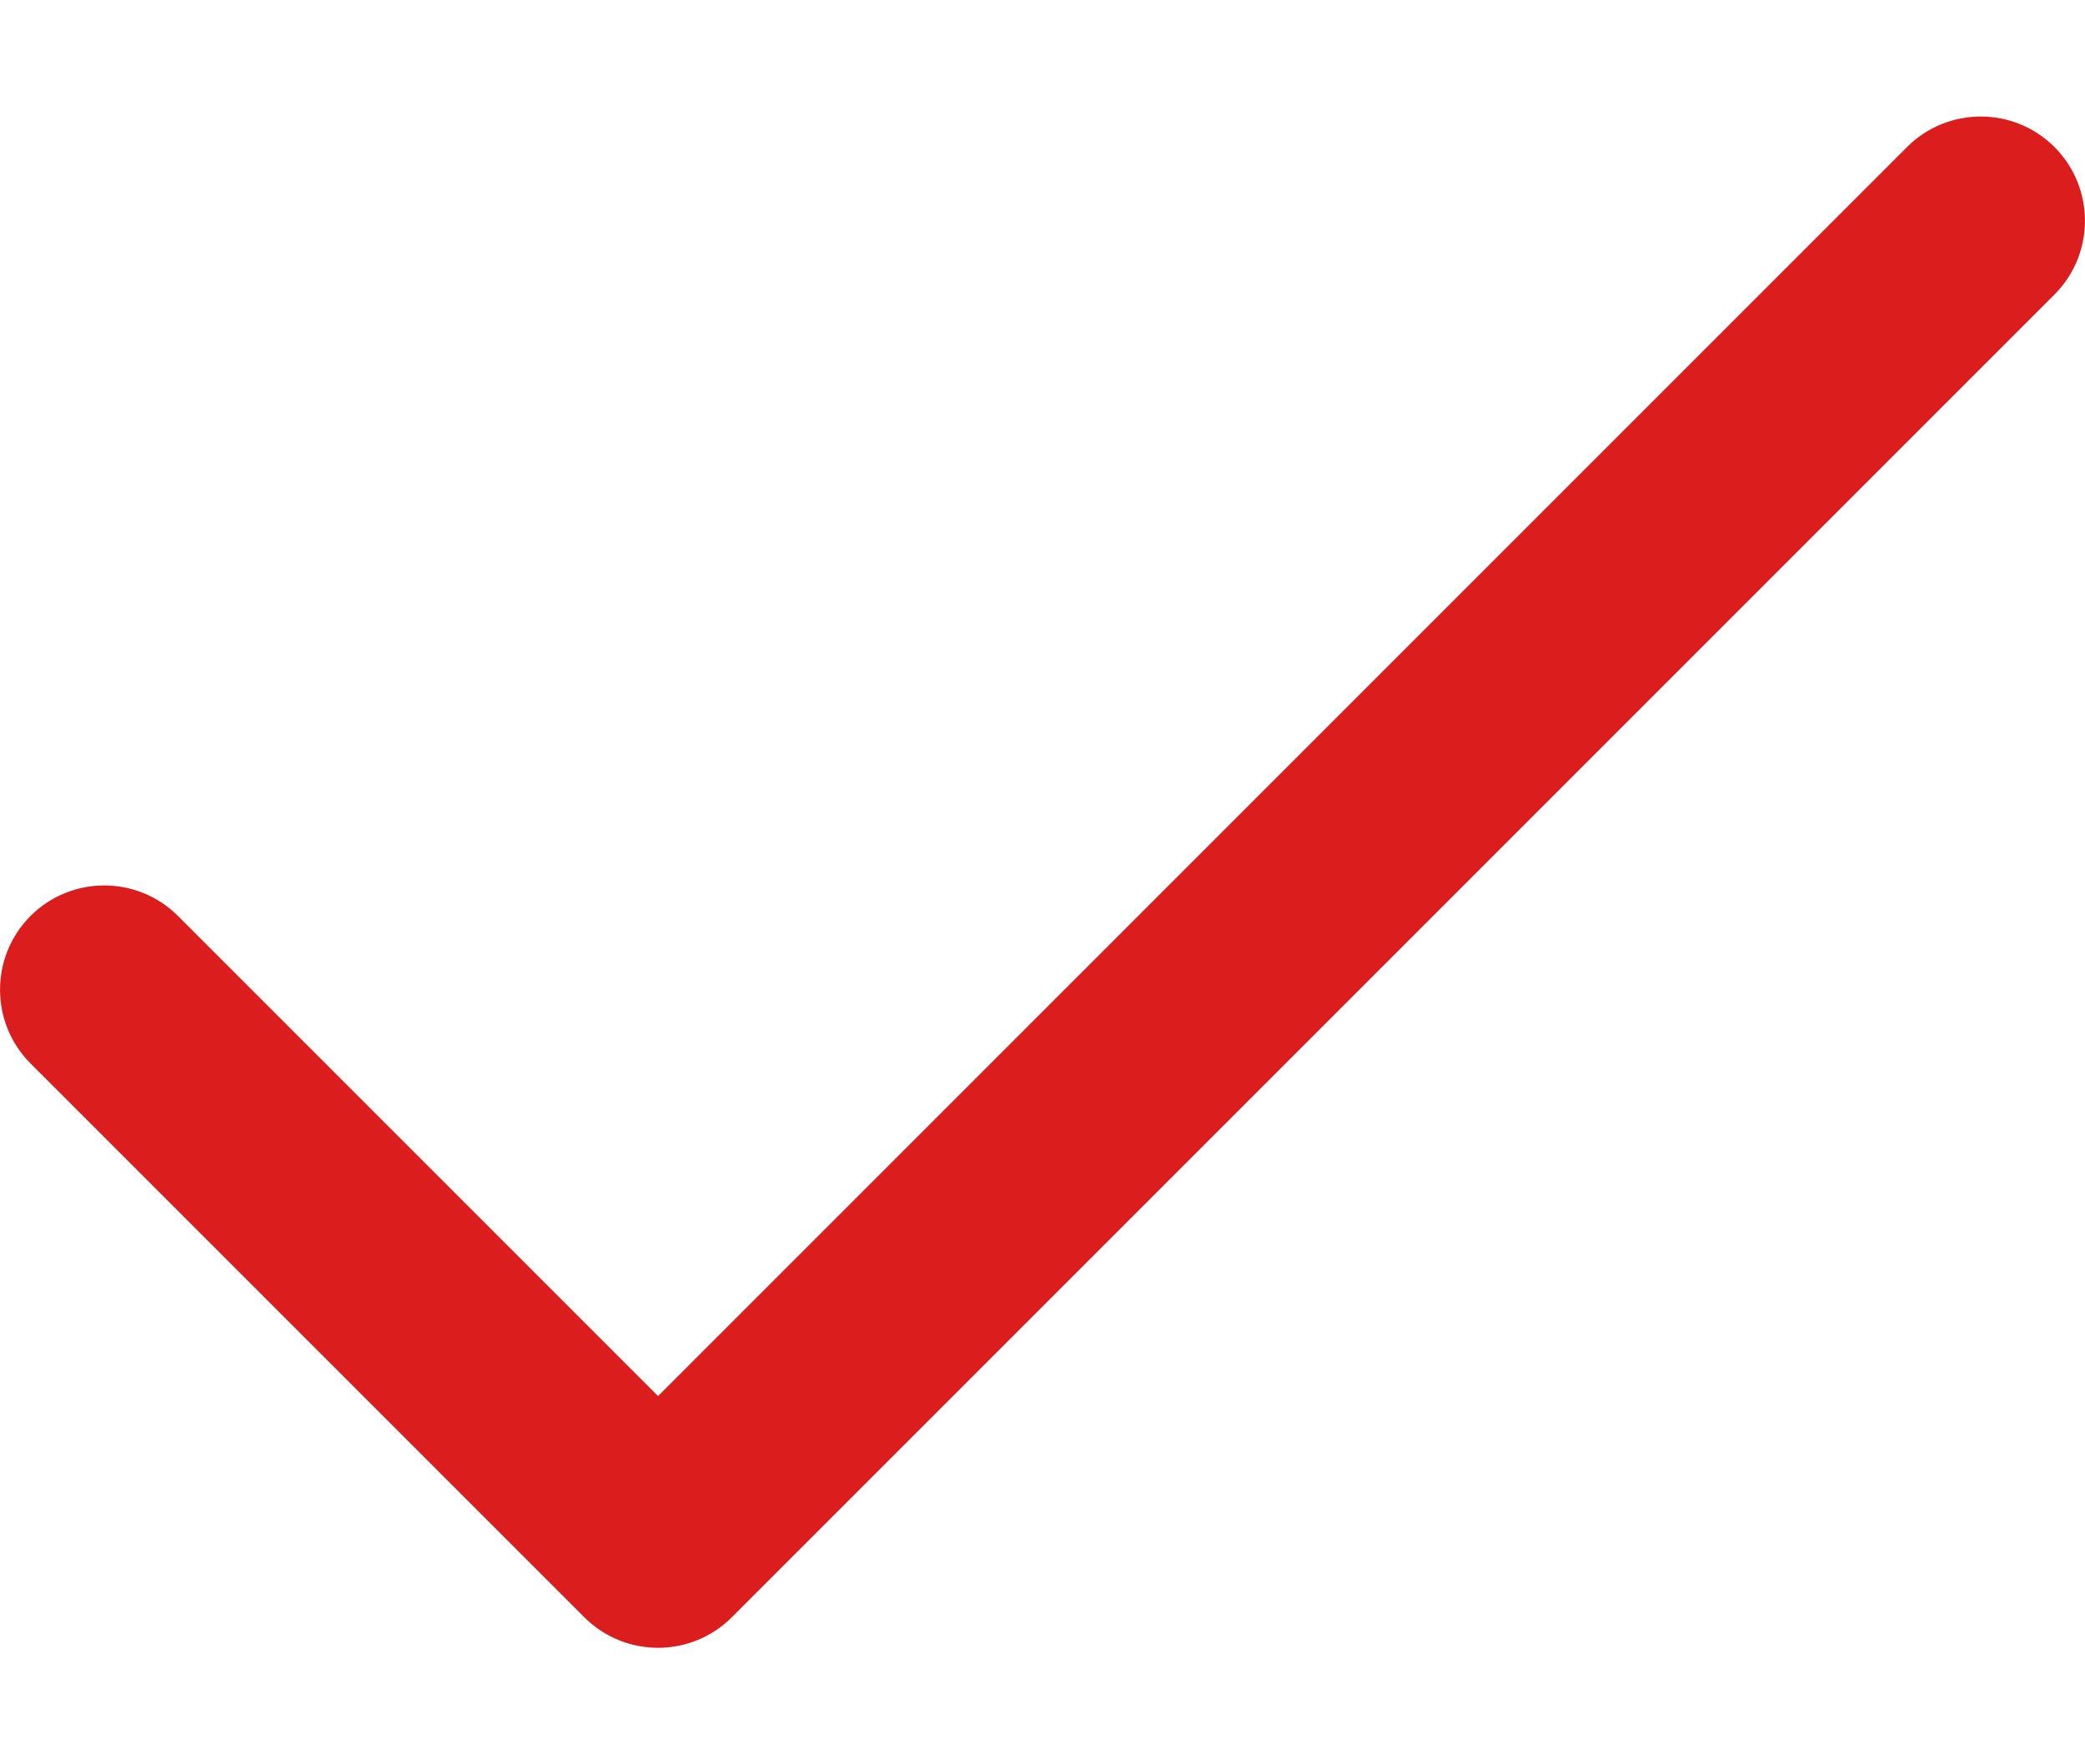 <svg width="13" height="11" viewBox="0 0 13 11" fill="none" xmlns="http://www.w3.org/2000/svg">
<path d="M12.81 0.917C12.556 0.663 12.144 0.663 11.89 0.917L4.103 8.704L1.11 5.711C0.856 5.457 0.444 5.457 0.19 5.711C-0.063 5.965 -0.063 6.376 0.19 6.63L3.643 10.083C3.897 10.337 4.309 10.337 4.563 10.083L12.81 1.836C13.063 1.582 13.063 1.171 12.81 0.917Z" fill="#DB1D1E"/>
</svg>
